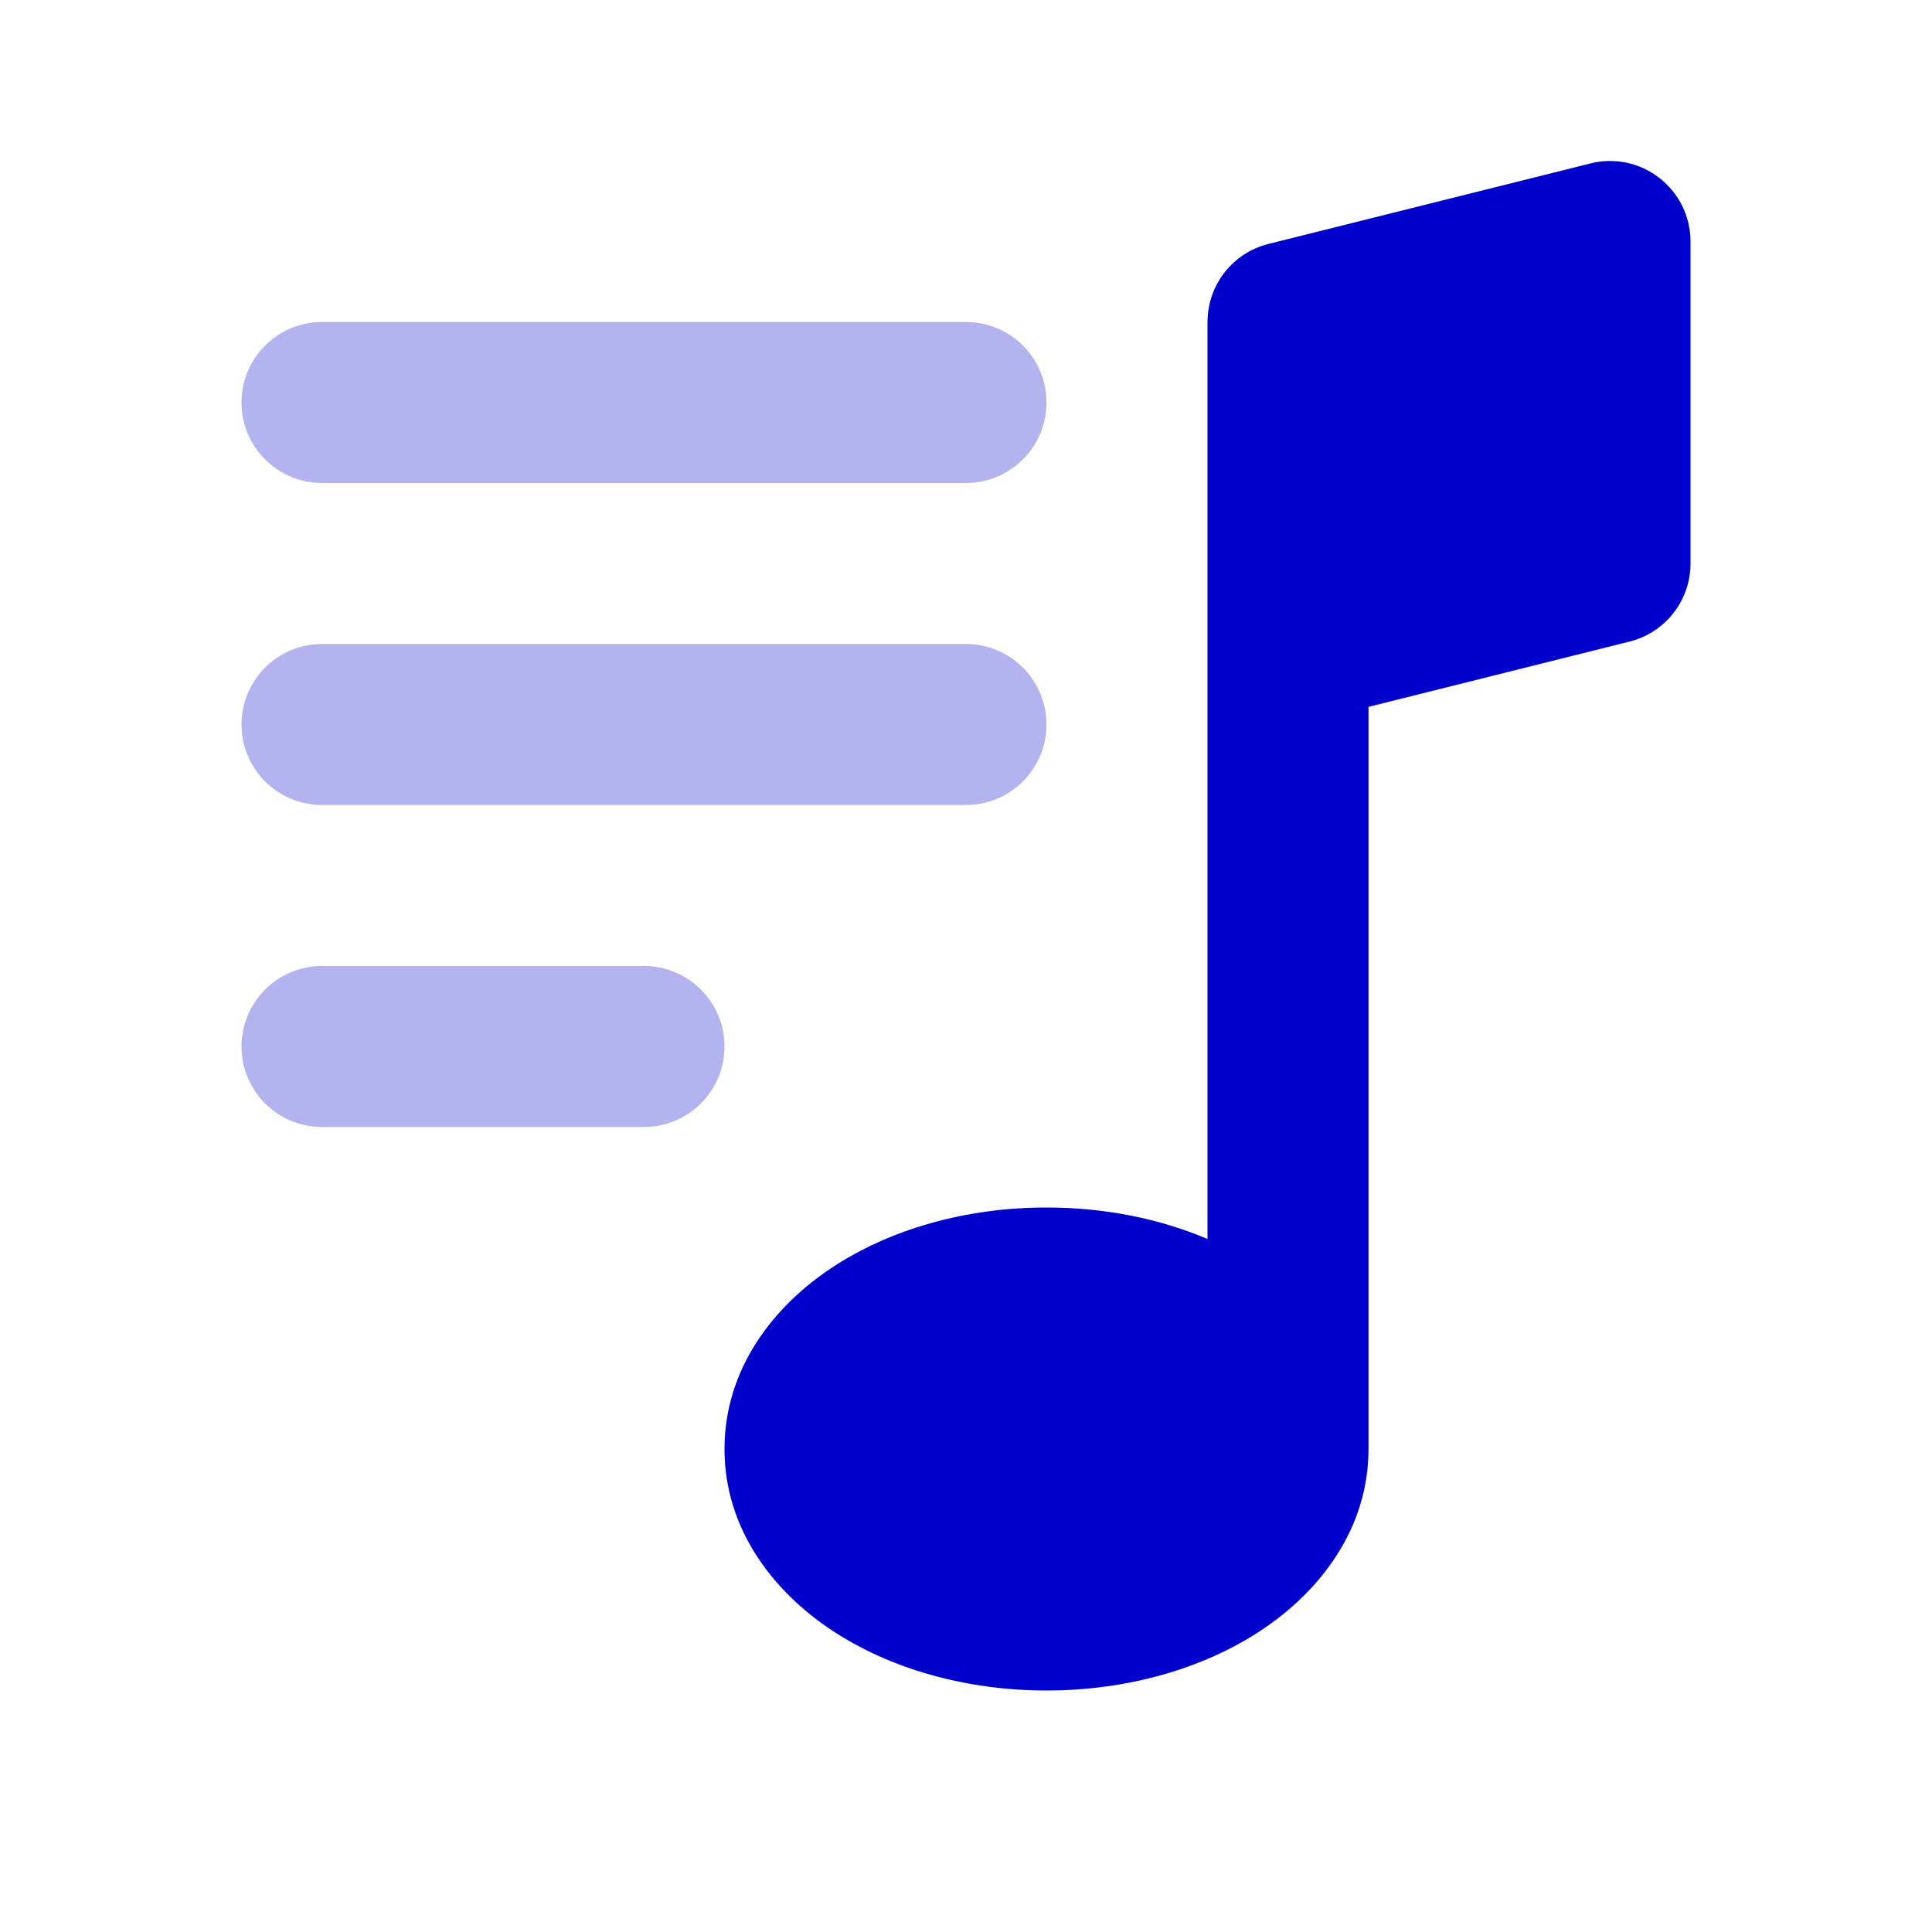 <svg width="24" height="24" viewBox="0 0 24 24" fill="none" xmlns="http://www.w3.org/2000/svg">
<path opacity="0.3" fill-rule="evenodd" clip-rule="evenodd" d="M3 5C3 4.448 3.448 4 4 4H12C12.552 4 13 4.448 13 5C13 5.552 12.552 6 12 6H4C3.448 6 3 5.552 3 5ZM3 9C3 8.448 3.448 8 4 8H12C12.552 8 13 8.448 13 9C13 9.552 12.552 10 12 10H4C3.448 10 3 9.552 3 9ZM3 13C3 12.448 3.448 12 4 12H8C8.552 12 9 12.448 9 13C9 13.552 8.552 14 8 14H4C3.448 14 3 13.552 3 13Z" fill="#0000CC"/>
<path d="M20.615 2.212C20.858 2.401 21 2.692 21 3V7C21 7.459 20.688 7.859 20.242 7.97L17 8.781V18C17 18.991 16.398 19.765 15.676 20.246C14.947 20.732 13.998 21 13 21C12.002 21 11.053 20.732 10.324 20.246C9.602 19.765 9 18.991 9 18C9 17.009 9.602 16.235 10.324 15.754C11.053 15.268 12.002 15 13 15C13.713 15 14.4 15.136 15 15.391V4C15 3.541 15.312 3.141 15.758 3.03L19.758 2.03C20.056 1.955 20.373 2.022 20.615 2.212Z" fill="#0000CC"/>
</svg>
